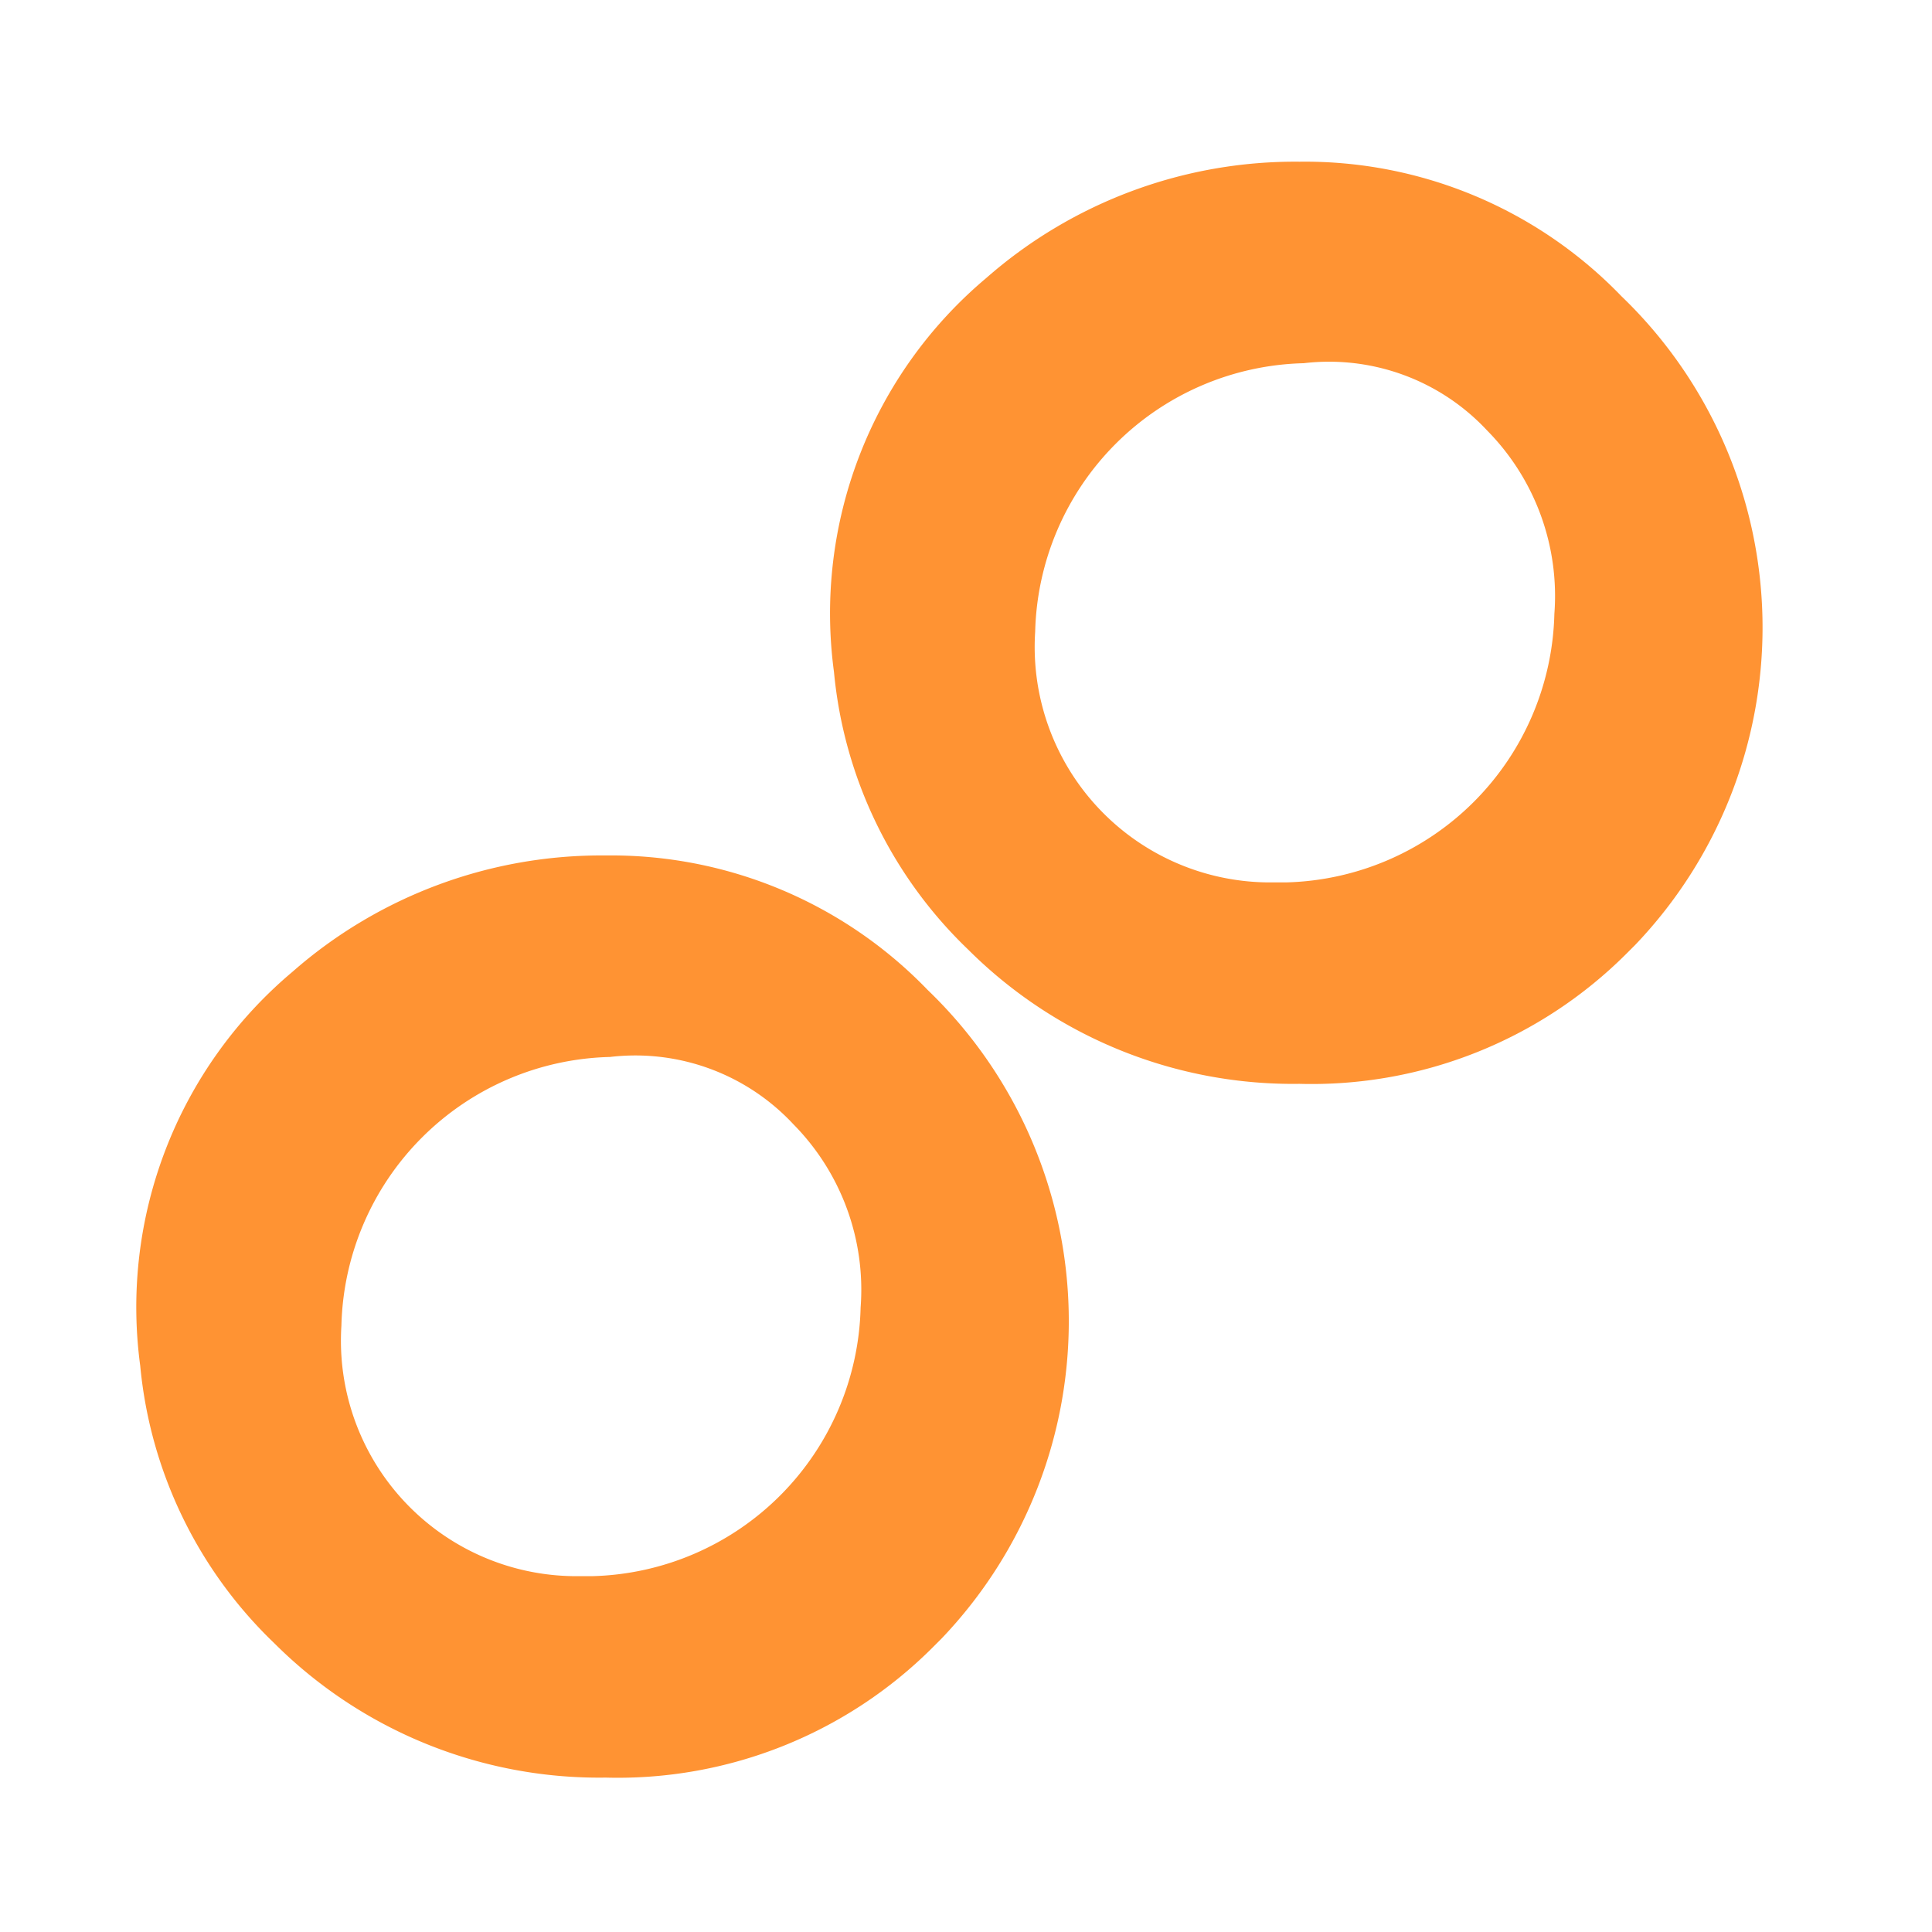 <svg xmlns="http://www.w3.org/2000/svg" xmlns:xlink="http://www.w3.org/1999/xlink" width="40" height="40" viewBox="0 0 40 40">
  <defs>
    <clipPath id="clip-Frontend">
      <rect width="40" height="40"/>
    </clipPath>
  </defs>
  <g id="Frontend" clip-path="url(#clip-Frontend)">
    <g id="Group_4" data-name="Group 4" transform="translate(-1583.032 -1202.313) rotate(45)">
      <path id="Path_4264" d="M-211.425-45.7a9.51,9.51,0,0,1,9.7,9.3v.262a9.222,9.222,0,0,1-2.883,6.684,9.518,9.518,0,0,1-6.815,2.883,9.141,9.141,0,0,1-6.028-2.1,9.07,9.07,0,0,1-3.538-7.994,9.693,9.693,0,0,1,2.883-6.291A9.1,9.1,0,0,1-211.425-45.7Zm0,3.932a4.47,4.47,0,0,0-3.669,1.7,5.7,5.7,0,0,0,0,7.863,4.875,4.875,0,0,0,7.077.262l.262-.262a5.7,5.7,0,0,0,0-7.863A4.876,4.876,0,0,0-211.425-41.768Z" transform="translate(2209.034 -242.91)" fill="#ff9333"/>
      <path id="Path_4265" d="M-211.425-30.2a9.51,9.51,0,0,1,9.7,9.3v.262a9.222,9.222,0,0,1-2.883,6.684,9.518,9.518,0,0,1-6.815,2.883,9.141,9.141,0,0,1-6.028-2.1,9.07,9.07,0,0,1-3.538-7.994,9.693,9.693,0,0,1,2.883-6.291A9.1,9.1,0,0,1-211.425-30.2Zm0,3.932a4.469,4.469,0,0,0-3.669,1.7,5.7,5.7,0,0,0,0,7.863,4.875,4.875,0,0,0,7.077.262l.262-.262a5.7,5.7,0,0,0,0-7.863A4.876,4.876,0,0,0-211.425-26.268Z" transform="translate(2209.034 -238.097)" fill="#ff9333"/>
    </g>
  </g>
</svg>
